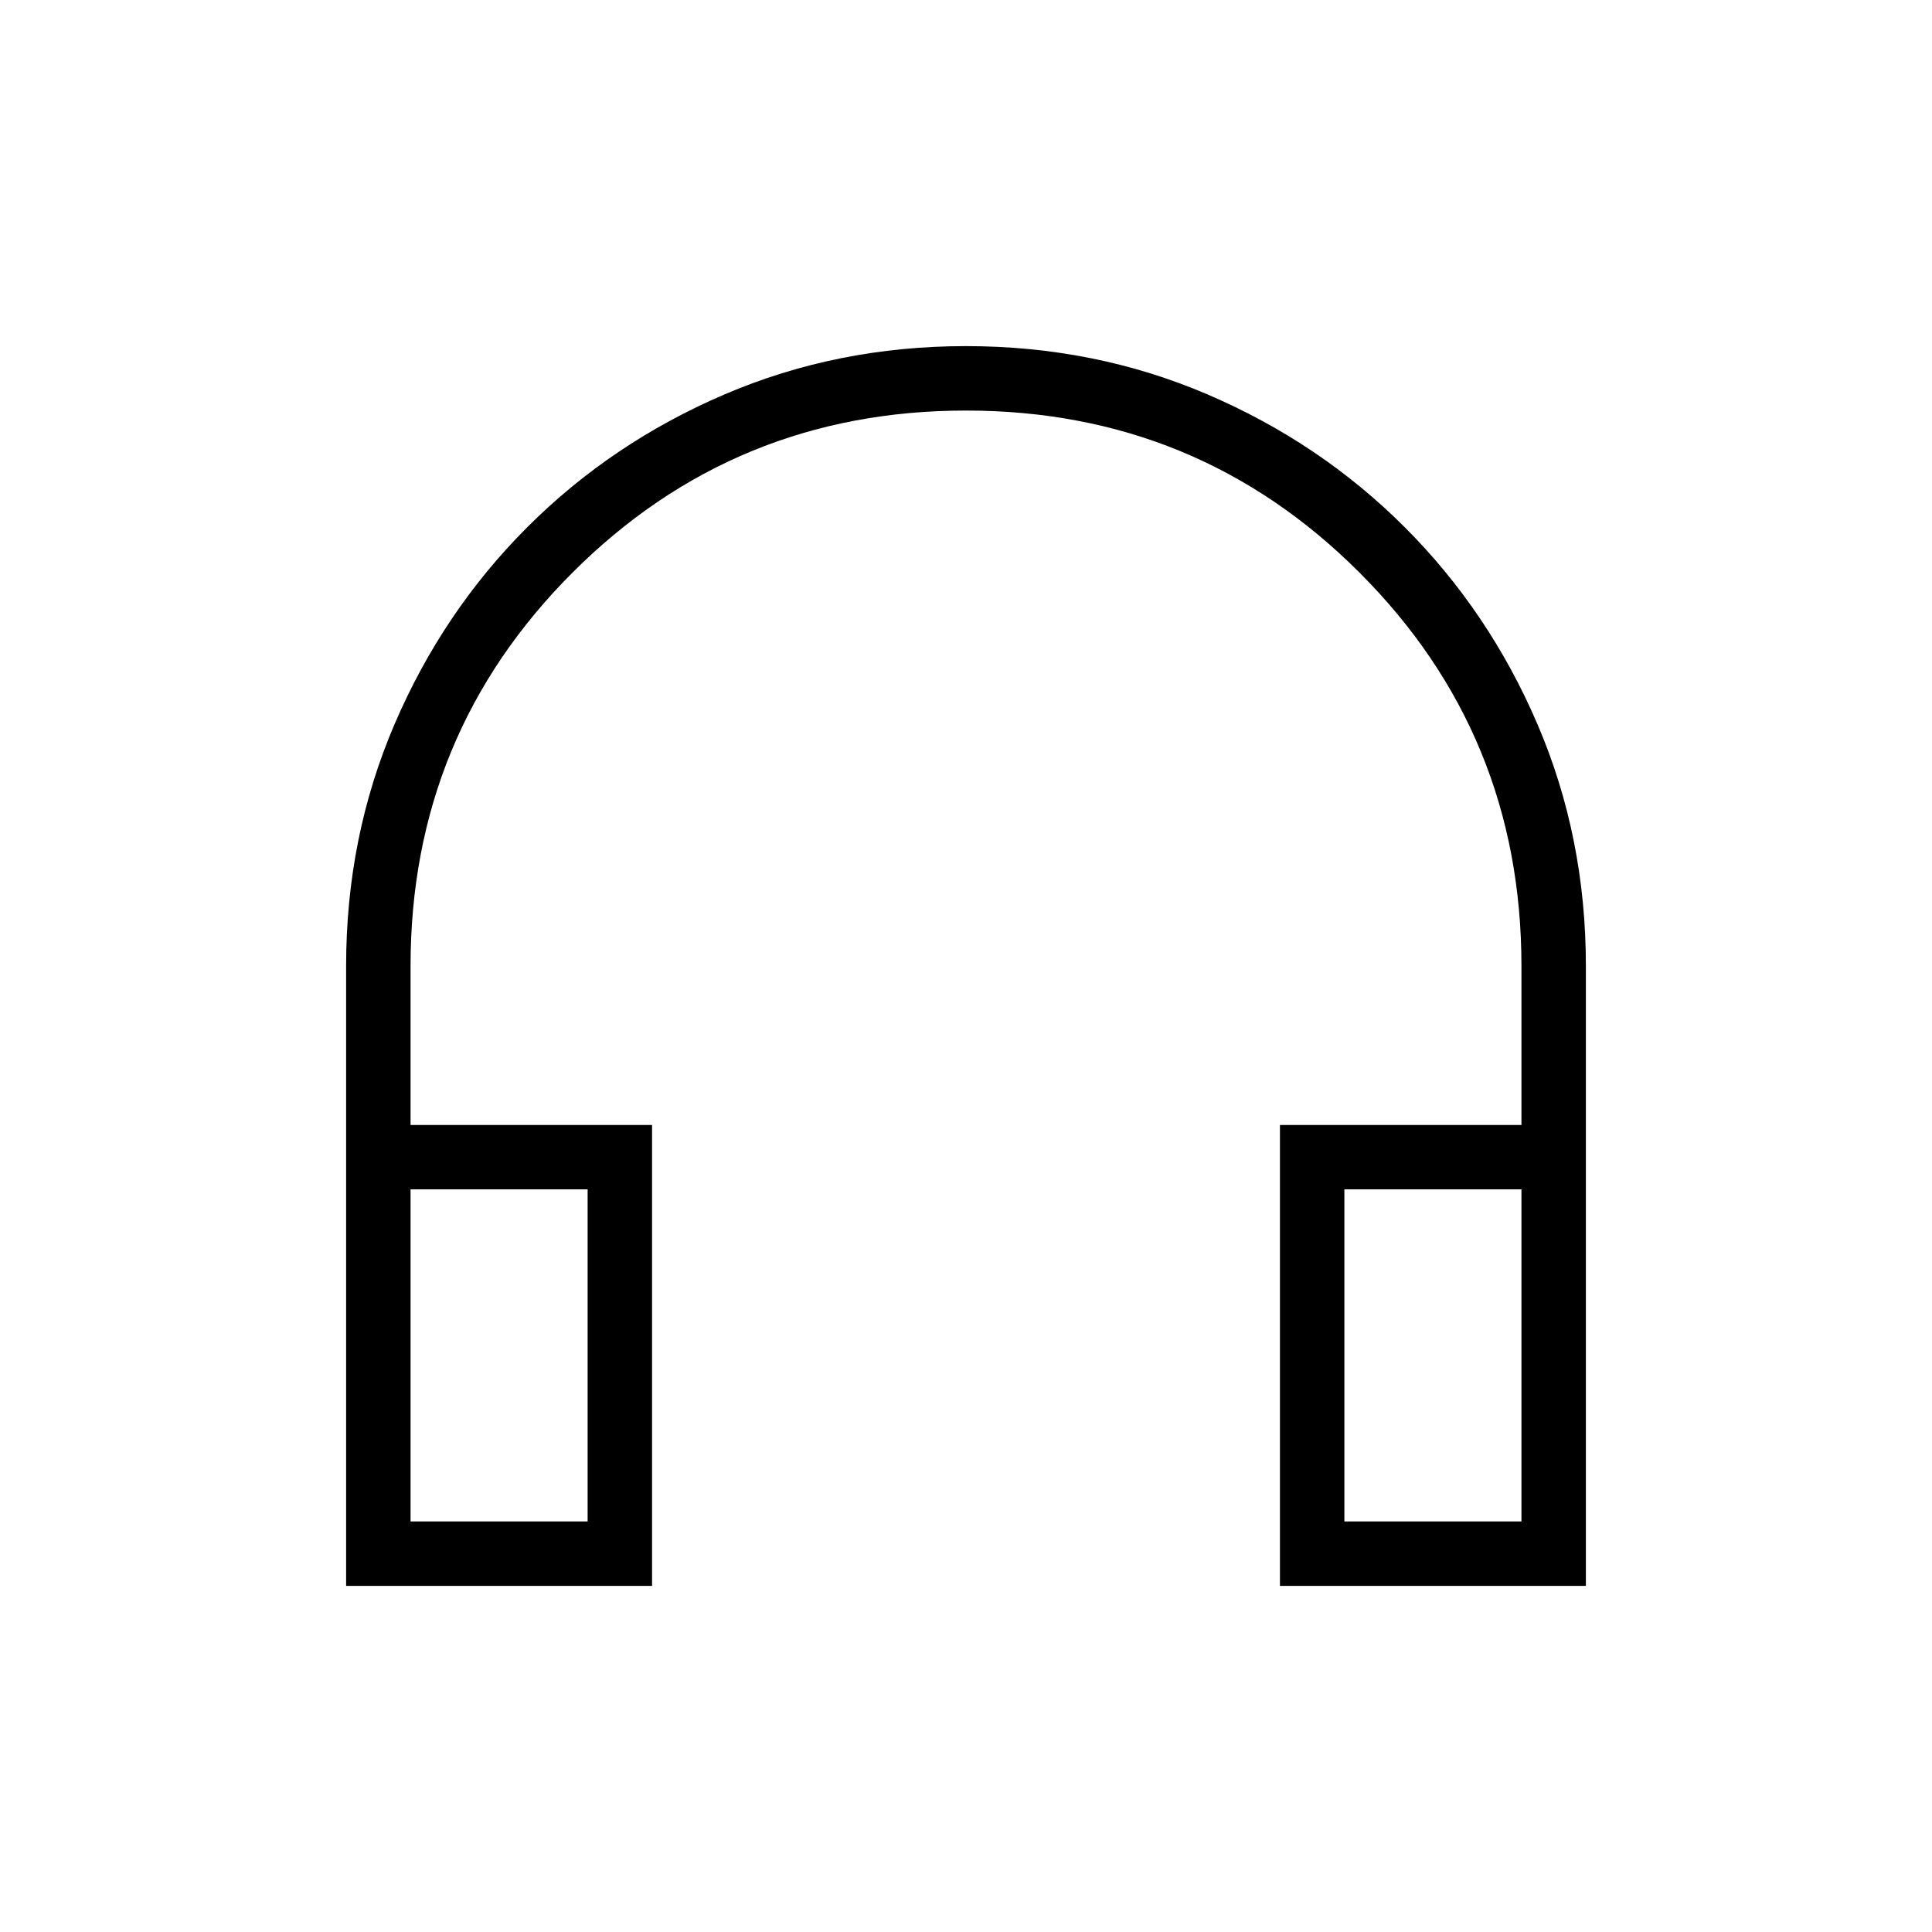 <svg xmlns="http://www.w3.org/2000/svg" height="20" width="20"><path d="M3.583 16.417V10Q3.583 8.667 4.083 7.5Q4.583 6.333 5.458 5.458Q6.333 4.583 7.5 4.083Q8.667 3.583 10 3.583Q11.333 3.583 12.5 4.083Q13.667 4.583 14.542 5.458Q15.417 6.333 15.917 7.5Q16.417 8.667 16.417 10V16.417H13.25V11.646H15.75V10Q15.75 7.604 14.073 5.927Q12.396 4.25 10 4.25Q7.604 4.25 5.927 5.927Q4.25 7.604 4.25 10V11.646H6.75V16.417ZM4.25 15.75H6.083V12.312H4.25ZM13.917 15.75H15.75V12.312H13.917ZM4.25 15.75H6.083ZM13.917 15.75H15.75Z"/></svg>